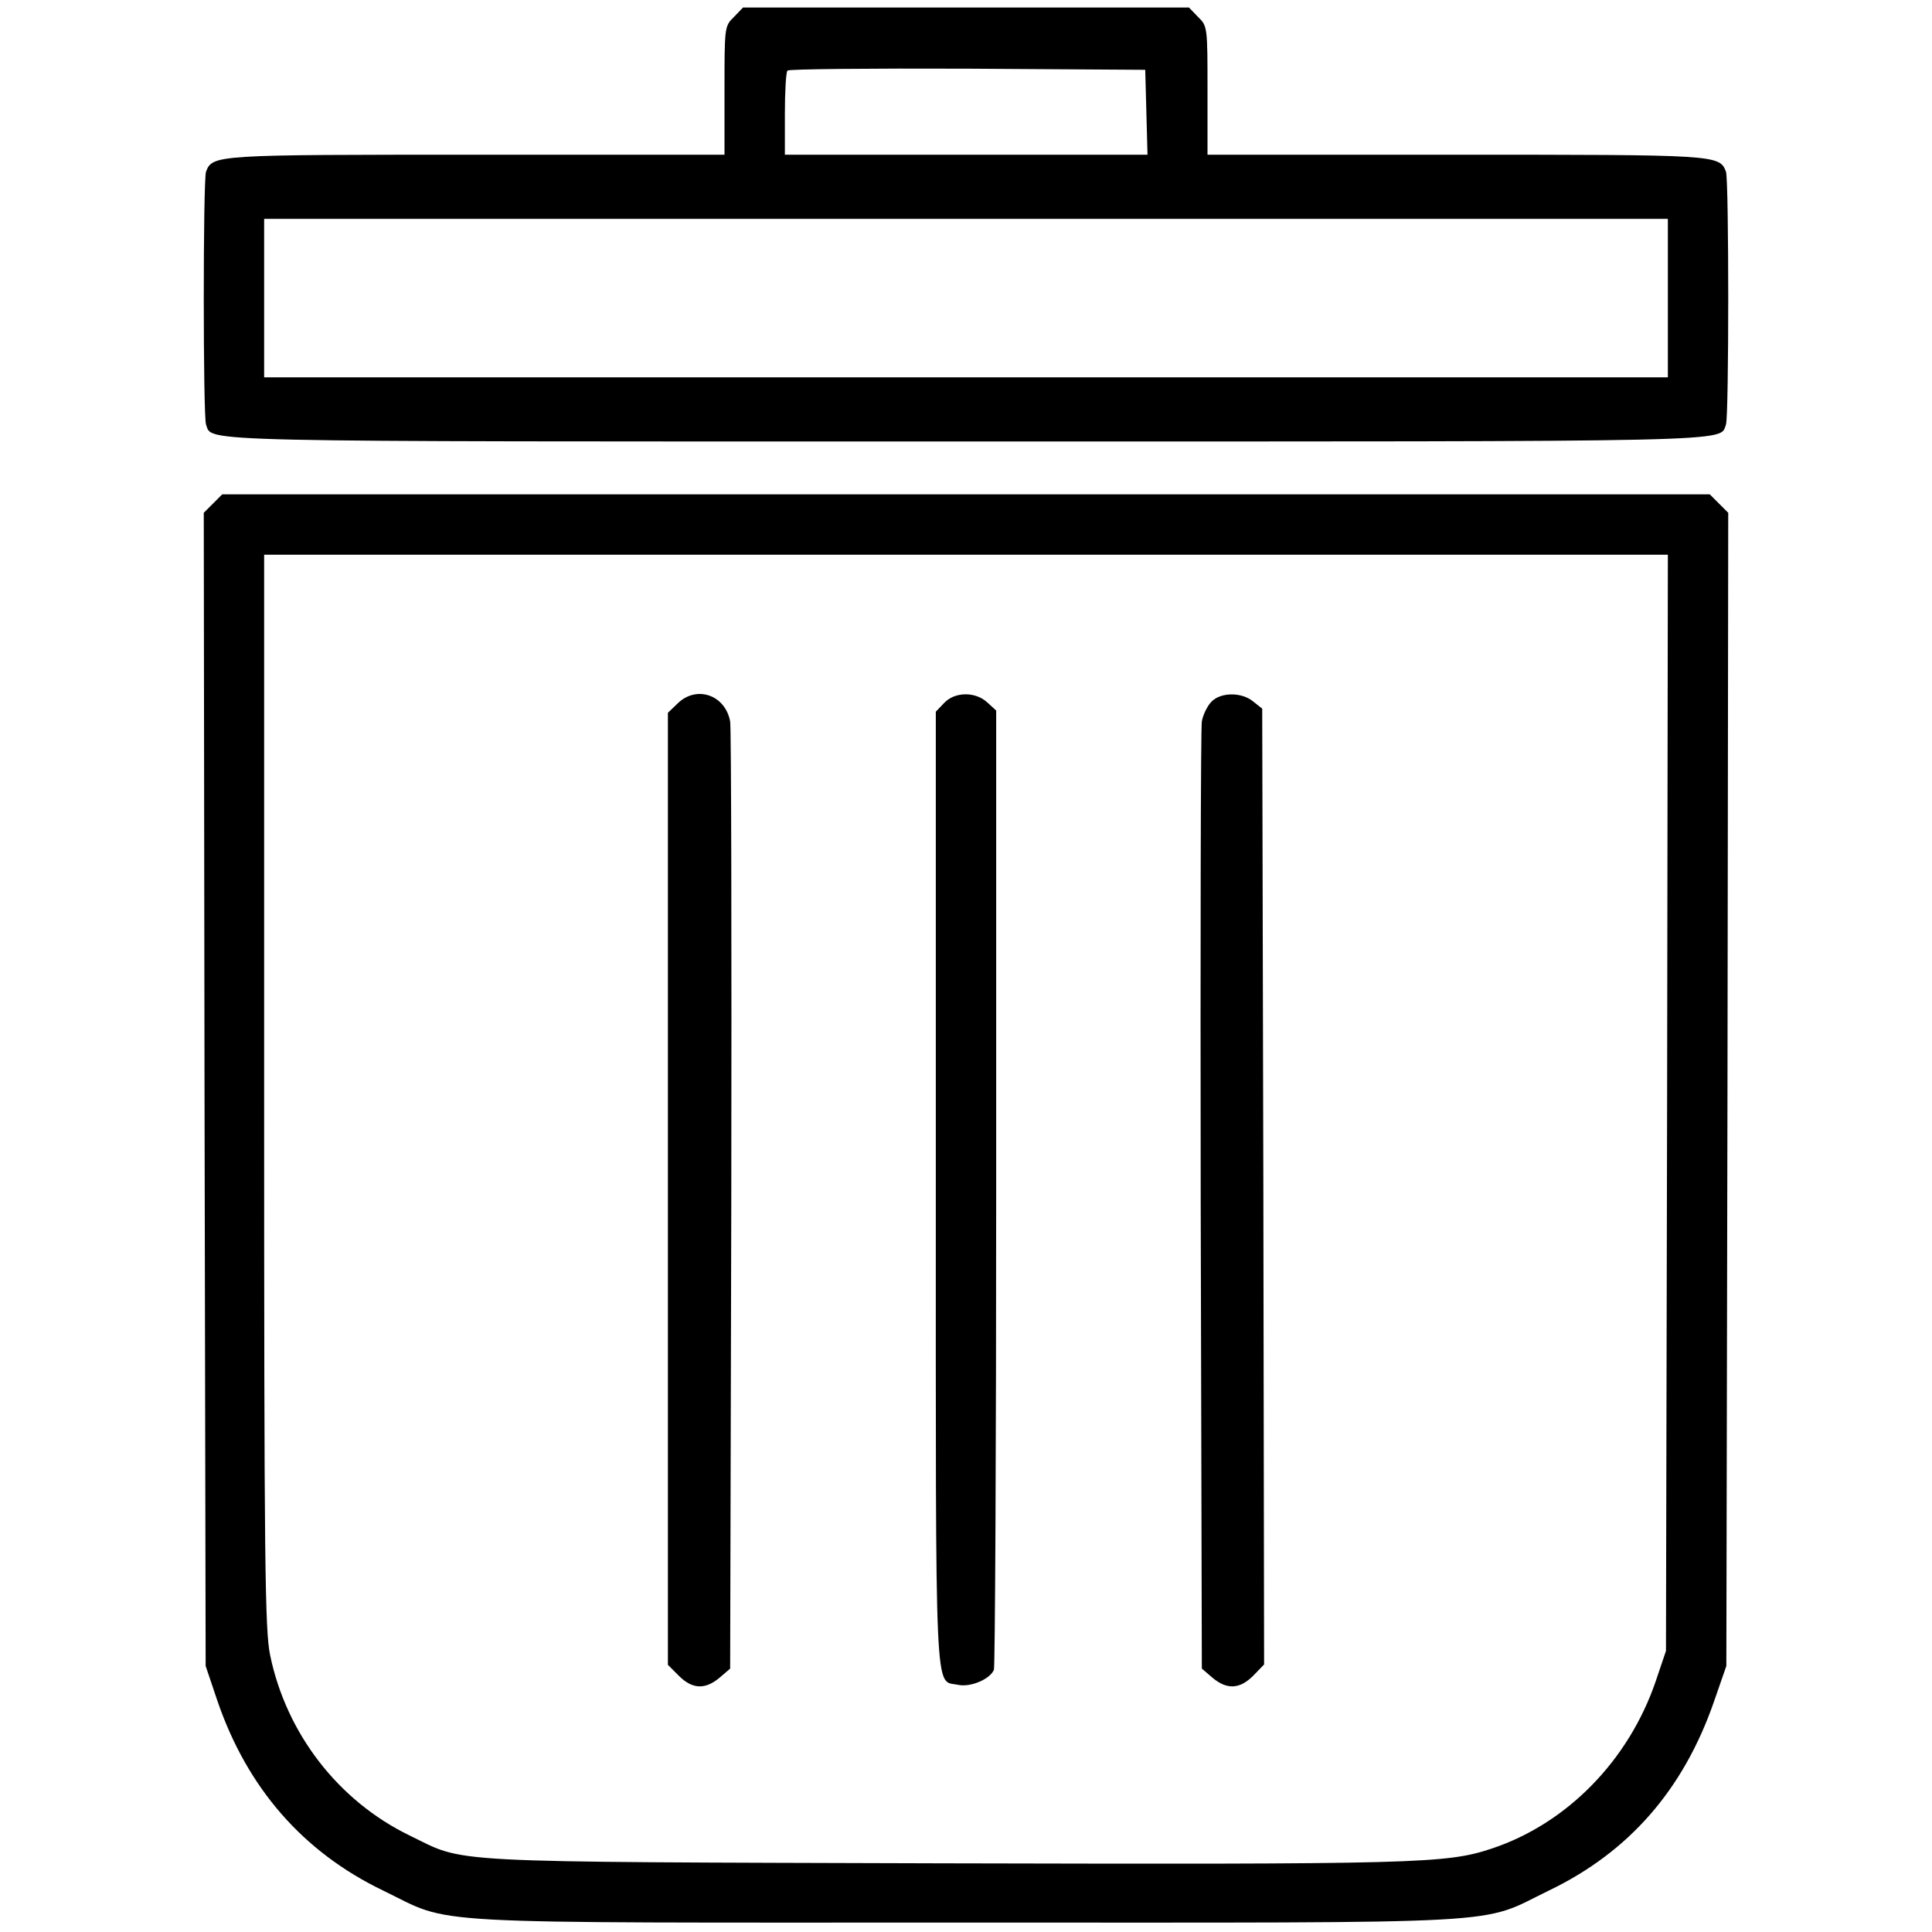 <?xml version="1.0" standalone="no"?>
<!DOCTYPE svg PUBLIC "-//W3C//DTD SVG 20010904//EN"
 "http://www.w3.org/TR/2001/REC-SVG-20010904/DTD/svg10.dtd">
<svg version="1.0" xmlns="http://www.w3.org/2000/svg"
 width="512pt" height="512pt" viewBox="0 0 512 512"
 preserveAspectRatio="xMidYMid meet">

<g transform="translate(0,512) scale(0.1,-0.1)"
fill="#000000" stroke="none">
<path d="M1945 5075 c-25 -24 -25 -27 -25 -195 l0 -170 -655 0 c-694 0 -702 0
-719 -45 -8 -22 -8 -648 0 -670 18 -47 -69 -45 2014 -45 2083 0 1996 -2 2014
45 8 22 8 648 0 670 -17 45 -25 45 -719 45 l-655 0 0 170 c0 168 0 171 -25
195 l-24 25 -591 0 -591 0 -24 -25z m1093 -252 l3 -113 -481 0 -480 0 0 108
c0 60 3 112 7 115 3 4 218 6 477 5 l471 -3 3 -112z m1382 -493 l0 -210 -1860
0 -1860 0 0 210 0 210 1860 0 1860 0 0 -210z"/>
<path d="M564 3785 l-24 -24 2 -1528 3 -1528 31 -92 c79 -231 227 -401 439
-503 190 -92 65 -85 1545 -85 1480 0 1355 -7 1545 85 212 102 356 267 437 500
l33 95 3 1528 2 1528 -24 24 -25 25 -1971 0 -1971 0 -25 -25z m3854 -1587 l-3
-1453 -27 -80 c-72 -211 -236 -378 -435 -444 -120 -40 -197 -42 -1458 -39
-1348 4 -1257 0 -1410 74 -189 92 -326 270 -369 477 -14 67 -16 240 -16 1497
l0 1420 1860 0 1860 0 -2 -1452z"/>
<path d="M1795 3255 l-25 -24 0 -1261 0 -1262 29 -29 c36 -36 70 -37 108 -5
l28 24 3 1239 c1 681 0 1253 -3 1271 -13 71 -90 97 -140 47z"/>
<path d="M2502 3257 l-22 -23 0 -1265 c0 -1388 -4 -1300 59 -1314 33 -7 85 15
95 40 3 9 6 585 6 1279 l0 1263 -23 21 c-32 30 -87 29 -115 -1z"/>
<path d="M3211 3261 c-11 -11 -23 -35 -26 -53 -3 -18 -4 -590 -3 -1271 l3
-1239 28 -24 c38 -32 72 -31 108 5 l29 30 -2 1266 -3 1267 -24 19 c-30 25 -85
25 -110 0z"/>
</g>
</svg>
